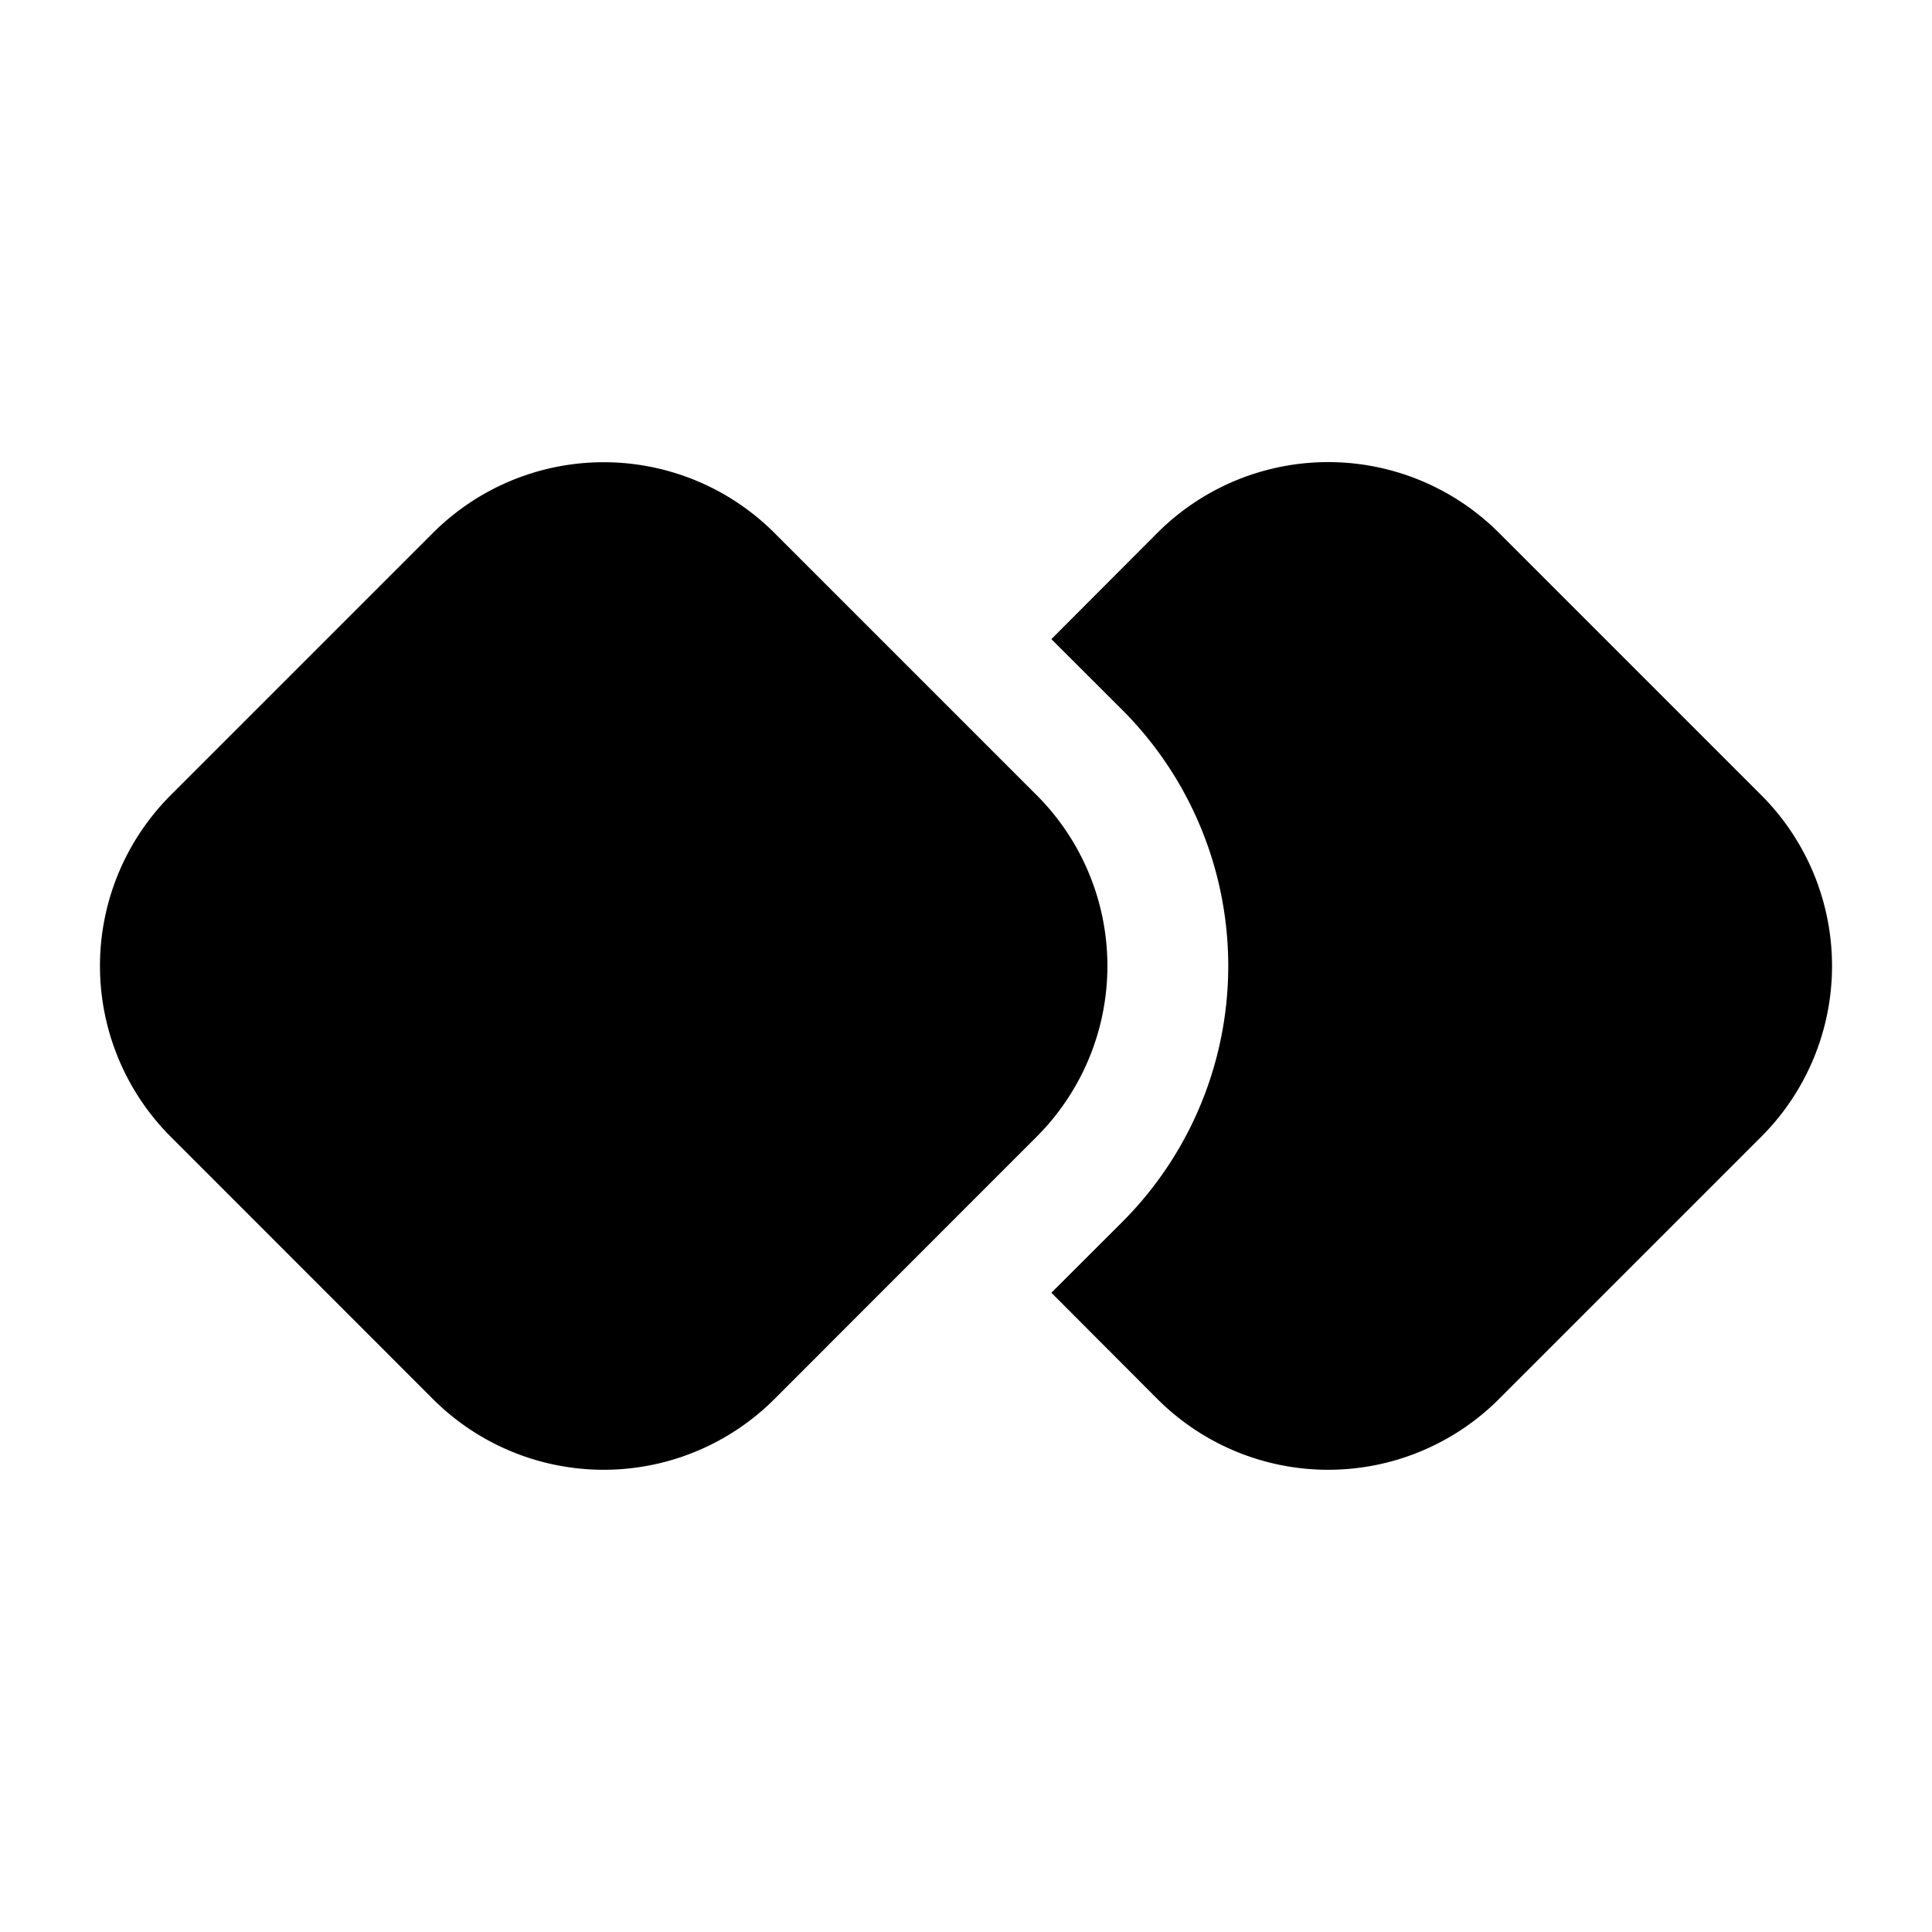 <svg xmlns="http://www.w3.org/2000/svg" xmlns:xlink="http://www.w3.org/1999/xlink" width="16" height="16" viewBox="0 0 16 16"><path fill="currentColor" d="M3.585 4.414L1.414 6.585a2 2 0 0 0 0 2.829l2.171 2.172a2 2 0 0 0 2.829 0l2.171-2.172a2 2 0 0 0 0-2.829L6.414 4.414a2 2 0 0 0-2.829 0m6 7.172l-.878-.88l.586-.585a3 3 0 0 0 0-4.243l-.586-.585l.878-.88a2 2 0 0 1 2.829 0l2.172 2.172a2 2 0 0 1 0 2.829l-2.172 2.172a2 2 0 0 1-2.829 0"/></svg>